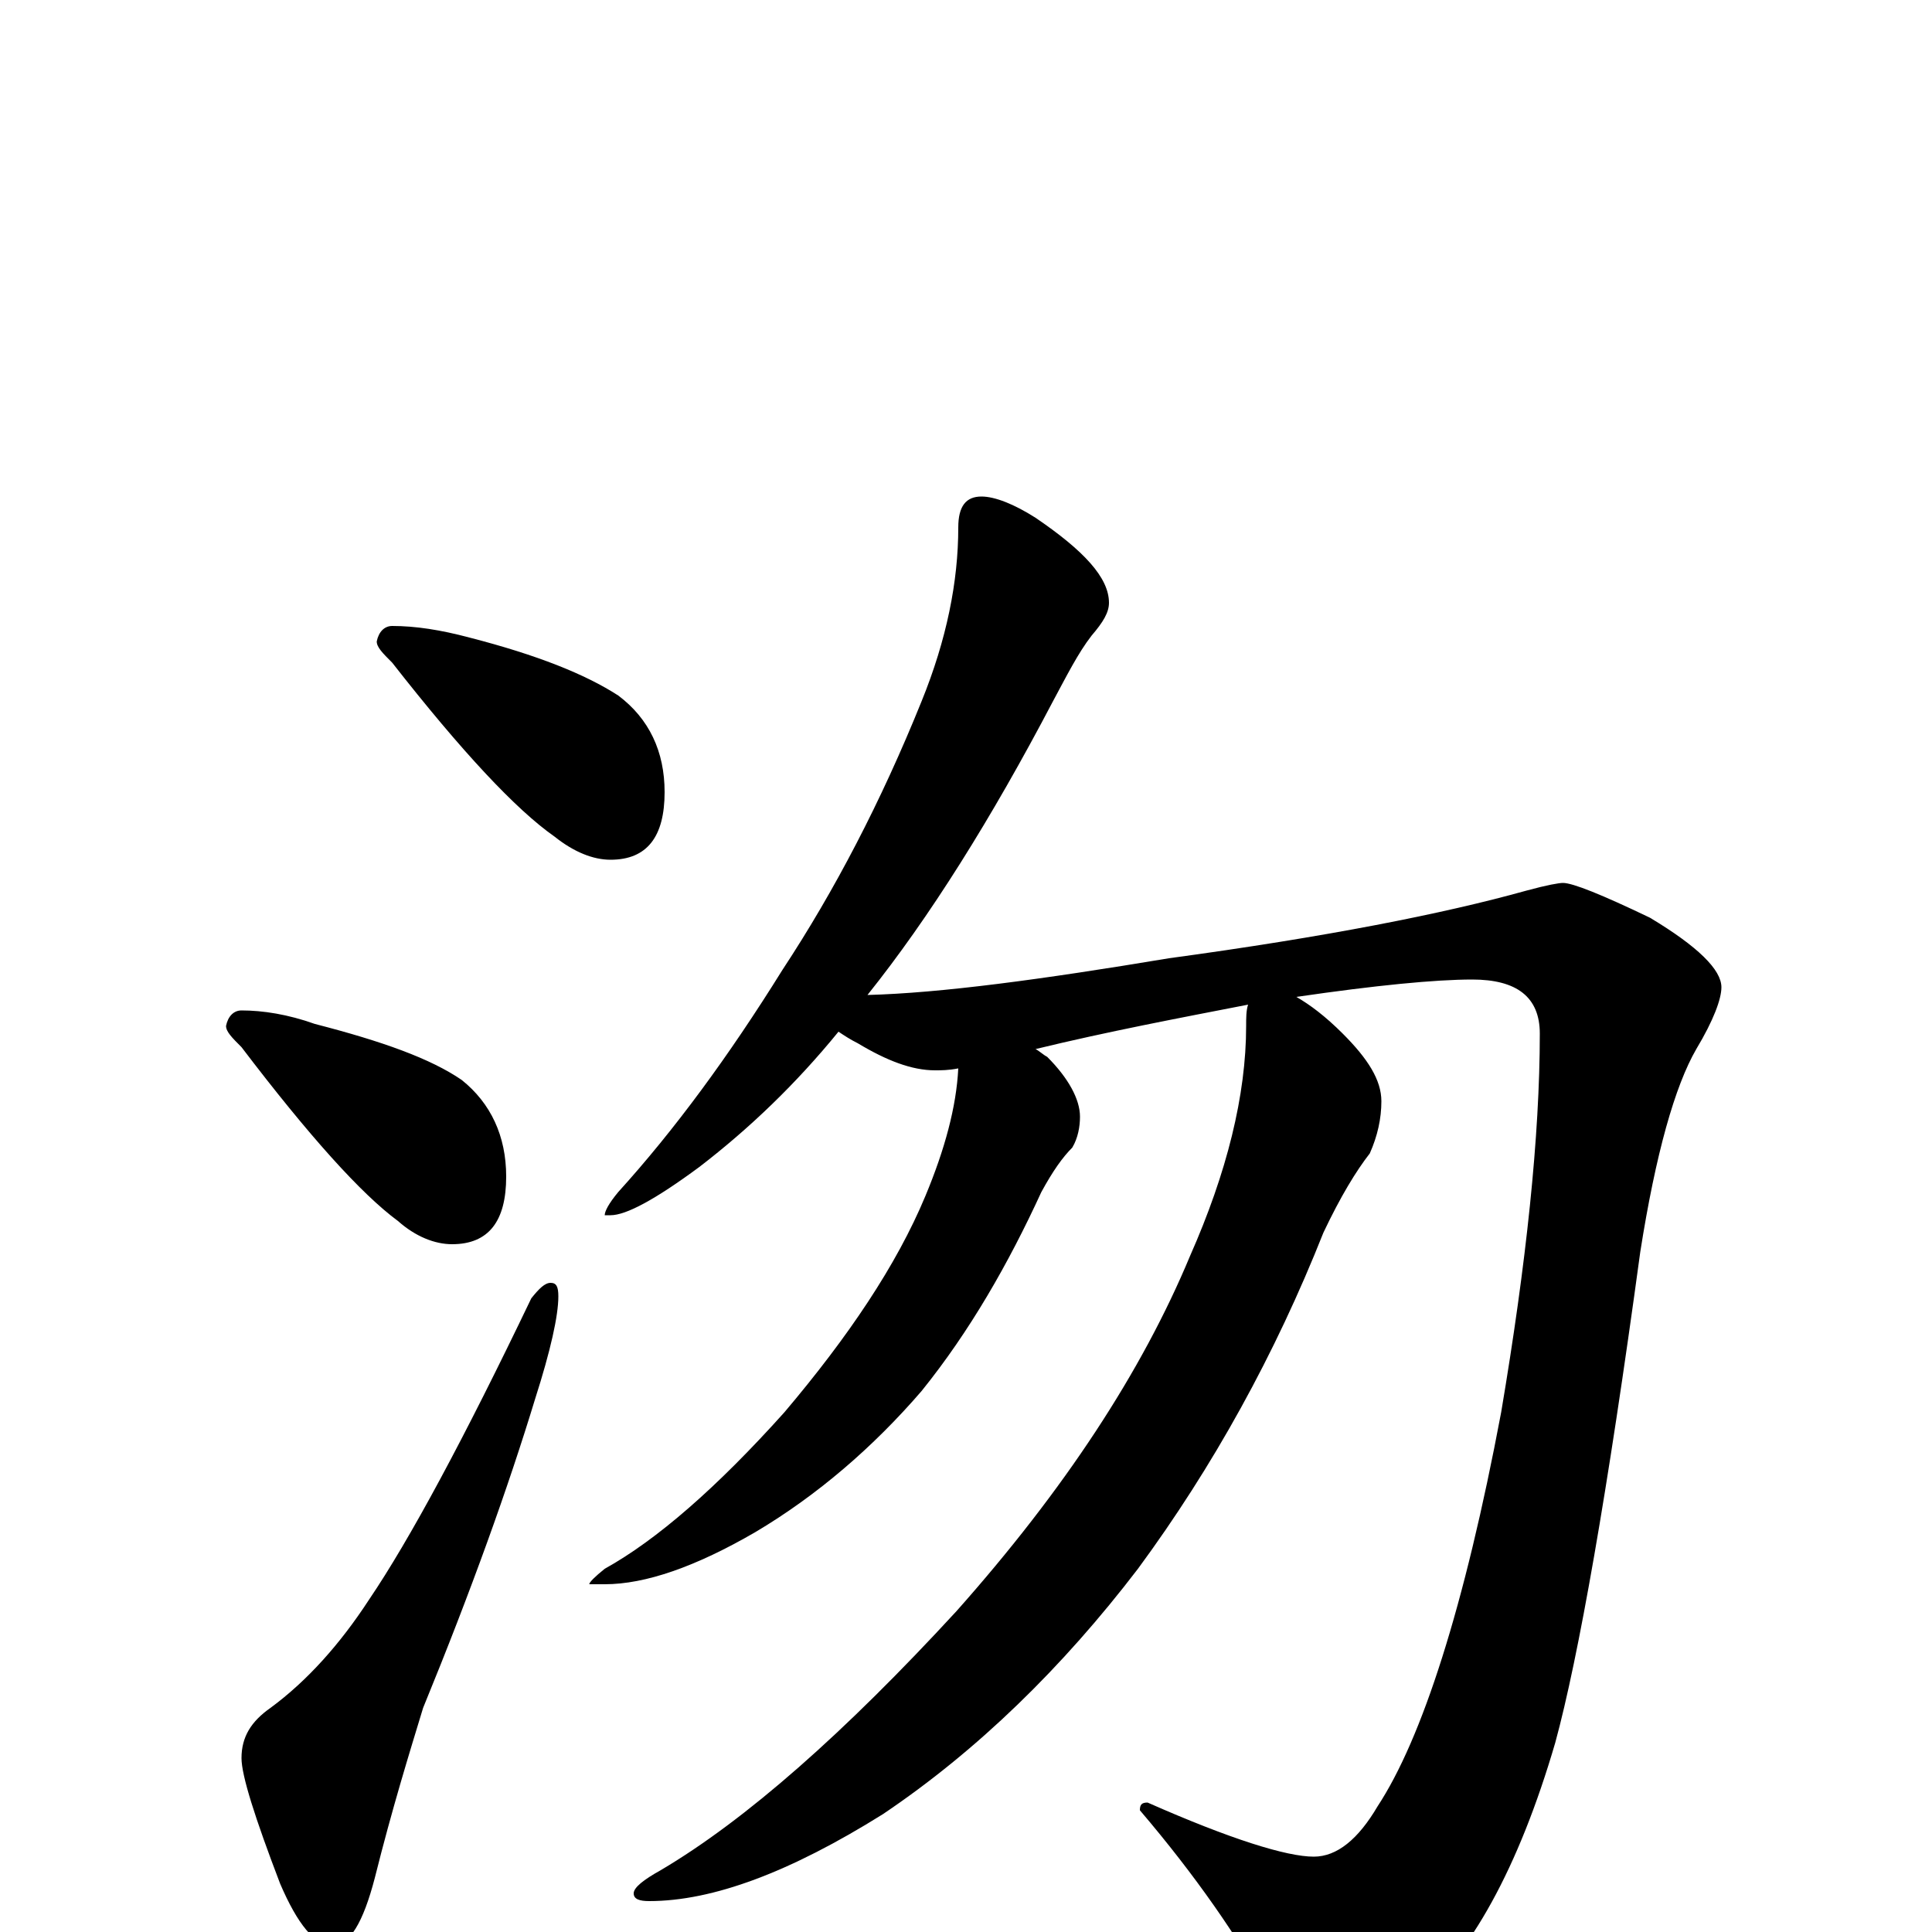 <?xml version="1.0" encoding="utf-8" ?>
<!DOCTYPE svg PUBLIC "-//W3C//DTD SVG 1.1//EN" "http://www.w3.org/Graphics/SVG/1.1/DTD/svg11.dtd">
<svg version="1.1" id="Layer_1" xmlns="http://www.w3.org/2000/svg" xmlns:xlink="http://www.w3.org/1999/xlink" x="0px" y="145px" width="1000px" height="1000px" viewBox="0 0 1000 1000" enable-background="new 0 0 1000 1000" xml:space="preserve">
<g id="Layer_1">
<path id="glyph" transform="matrix(1 0 0 -1 0 1000)" d="M203,676C215,676 228,674 243,670C278,661 303,651 320,640C336,628 344,611 344,590C344,567 335,555 316,555C307,555 297,559 287,567C267,581 239,611 203,657C198,662 195,665 195,668C196,673 199,676 203,676M125,477C136,477 149,475 163,470C198,461 223,452 239,441C254,429 262,412 262,391C262,368 253,356 234,356C225,356 215,360 206,368C187,382 160,412 125,458C120,463 117,466 117,469C118,474 121,477 125,477M285,336C288,336 289,334 289,329C289,319 285,301 277,276C263,230 244,177 219,116C212,93 203,64 194,28C188,5 181,-7 172,-7C163,-7 154,4 145,25C132,59 125,81 125,90C125,101 130,109 140,116C159,130 176,149 191,172C212,203 240,255 275,328C279,333 282,336 285,336M508,743C515,743 525,739 536,732C561,715 574,701 574,688C574,683 571,678 565,671C558,662 552,650 545,637C513,576 481,525 449,485C487,486 539,493 605,504C686,515 747,527 790,539C801,542 807,543 809,543C814,543 829,537 854,525C879,510 891,498 891,489C891,483 887,472 878,457C867,438 857,403 849,352C832,227 817,142 805,98C786,33 761,-12 731,-37C712,-51 696,-58 684,-58C675,-58 666,-49 657,-32C641,-3 619,29 590,63C590,66 591,67 594,67C637,48 666,39 680,39C692,39 703,48 713,65C736,100 758,168 777,269C790,346 797,412 797,465C797,484 785,493 762,493C743,493 712,490 671,484C678,480 686,474 695,465C708,452 715,441 715,430C715,421 713,412 709,403C702,394 694,381 685,362C660,299 628,241 589,188C550,137 506,94 457,61C409,31 369,16 336,16C331,16 328,17 328,20C328,23 333,27 342,32C386,58 437,103 495,166C551,229 591,290 616,350C635,393 645,433 645,469C645,473 645,477 646,480C610,473 573,466 536,457C538,456 540,454 542,453C553,442 559,431 559,422C559,417 558,411 555,406C550,401 545,394 539,383C522,346 502,311 477,280C452,251 423,226 391,207C360,189 334,180 313,180l-8,0C305,181 308,184 313,188C340,203 371,230 406,269C439,308 464,345 479,381C489,405 495,427 496,447C491,446 487,446 484,446C472,446 459,451 444,460C440,462 437,464 434,466C412,439 388,416 362,396C339,379 324,371 316,371l-3,0C313,373 315,377 320,383C349,415 377,453 405,498C432,539 456,585 477,637C490,669 496,699 496,727C496,738 500,743 508,743z"/>
</g>
</svg>
